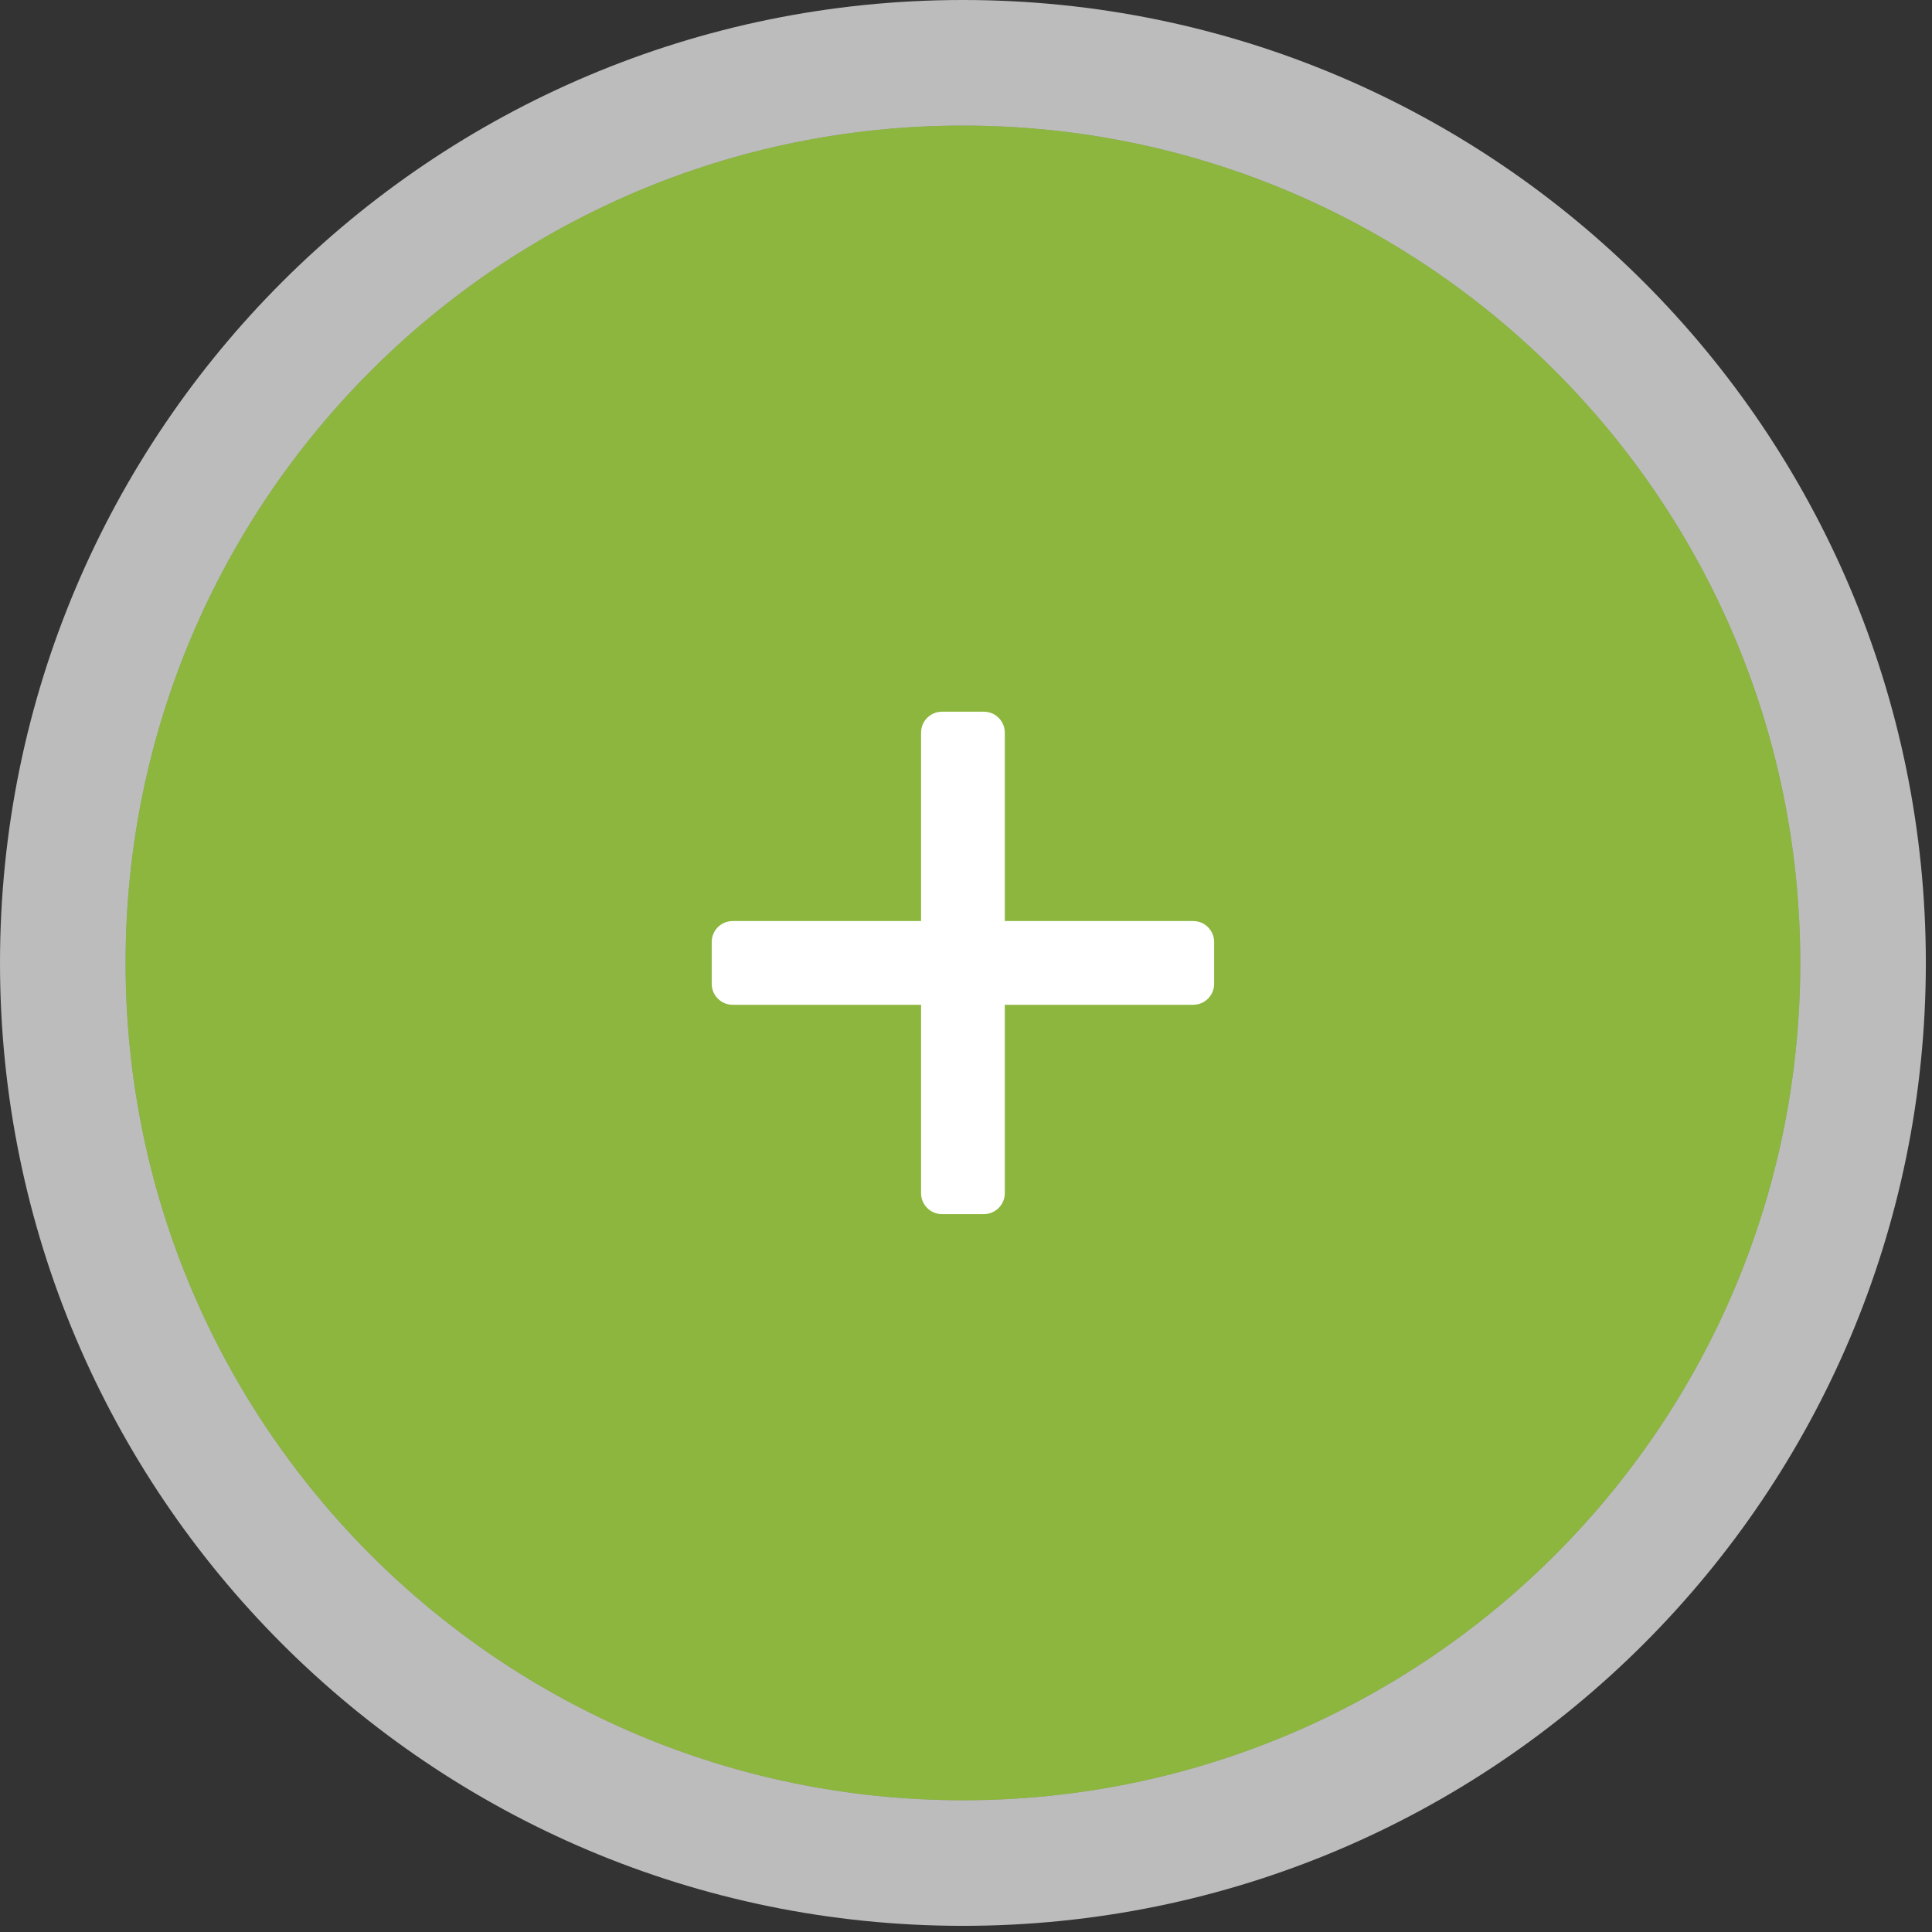 <svg width="108" height="108" viewBox="0 0 108 108" fill="none" xmlns="http://www.w3.org/2000/svg">
<rect x="0" y="0" width="108" height="108" fill="#333333" stroke="none"/>
<path fill-rule="evenodd" clip-rule="evenodd" d="M53.828 0C83.556 0 107.656 24.1 107.656 53.828C107.656 83.556 83.556 107.656 53.828 107.656C24.1 107.656 0 83.556 0 53.828C0 24.1 24.1 0 53.828 0Z" fill="white" fill-opacity="0.67"/>
<path fill-rule="evenodd" clip-rule="evenodd" d="M53.828 7.021C79.679 7.021 100.635 27.977 100.635 53.828C100.635 79.679 79.679 100.635 53.828 100.635C27.977 100.635 7.021 79.679 7.021 53.828C7.021 27.977 27.977 7.021 53.828 7.021Z" fill="#979797"/>
<path fill-rule="evenodd" clip-rule="evenodd" d="M53.828 7.021C79.679 7.021 100.635 27.977 100.635 53.828C100.635 79.679 79.679 100.635 53.828 100.635C27.977 100.635 7.021 79.679 7.021 53.828C7.021 27.977 27.977 7.021 53.828 7.021Z" fill="#8CB63D"/>
<path fill-rule="evenodd" clip-rule="evenodd" d="M54.998 39.785H52.658C52.012 39.785 51.488 40.309 51.488 40.956V51.487H40.956C40.31 51.487 39.786 52.011 39.786 52.657V54.998C39.786 55.644 40.31 56.168 40.956 56.168H51.488V66.699C51.488 67.346 52.012 67.87 52.658 67.87H54.998C55.645 67.87 56.169 67.346 56.169 66.699V56.168H66.7C67.347 56.168 67.871 55.644 67.871 54.998V52.657C67.871 52.011 67.347 51.487 66.7 51.487H56.169V40.956C56.169 40.309 55.645 39.785 54.998 39.785Z" fill="white"/>
</svg>
